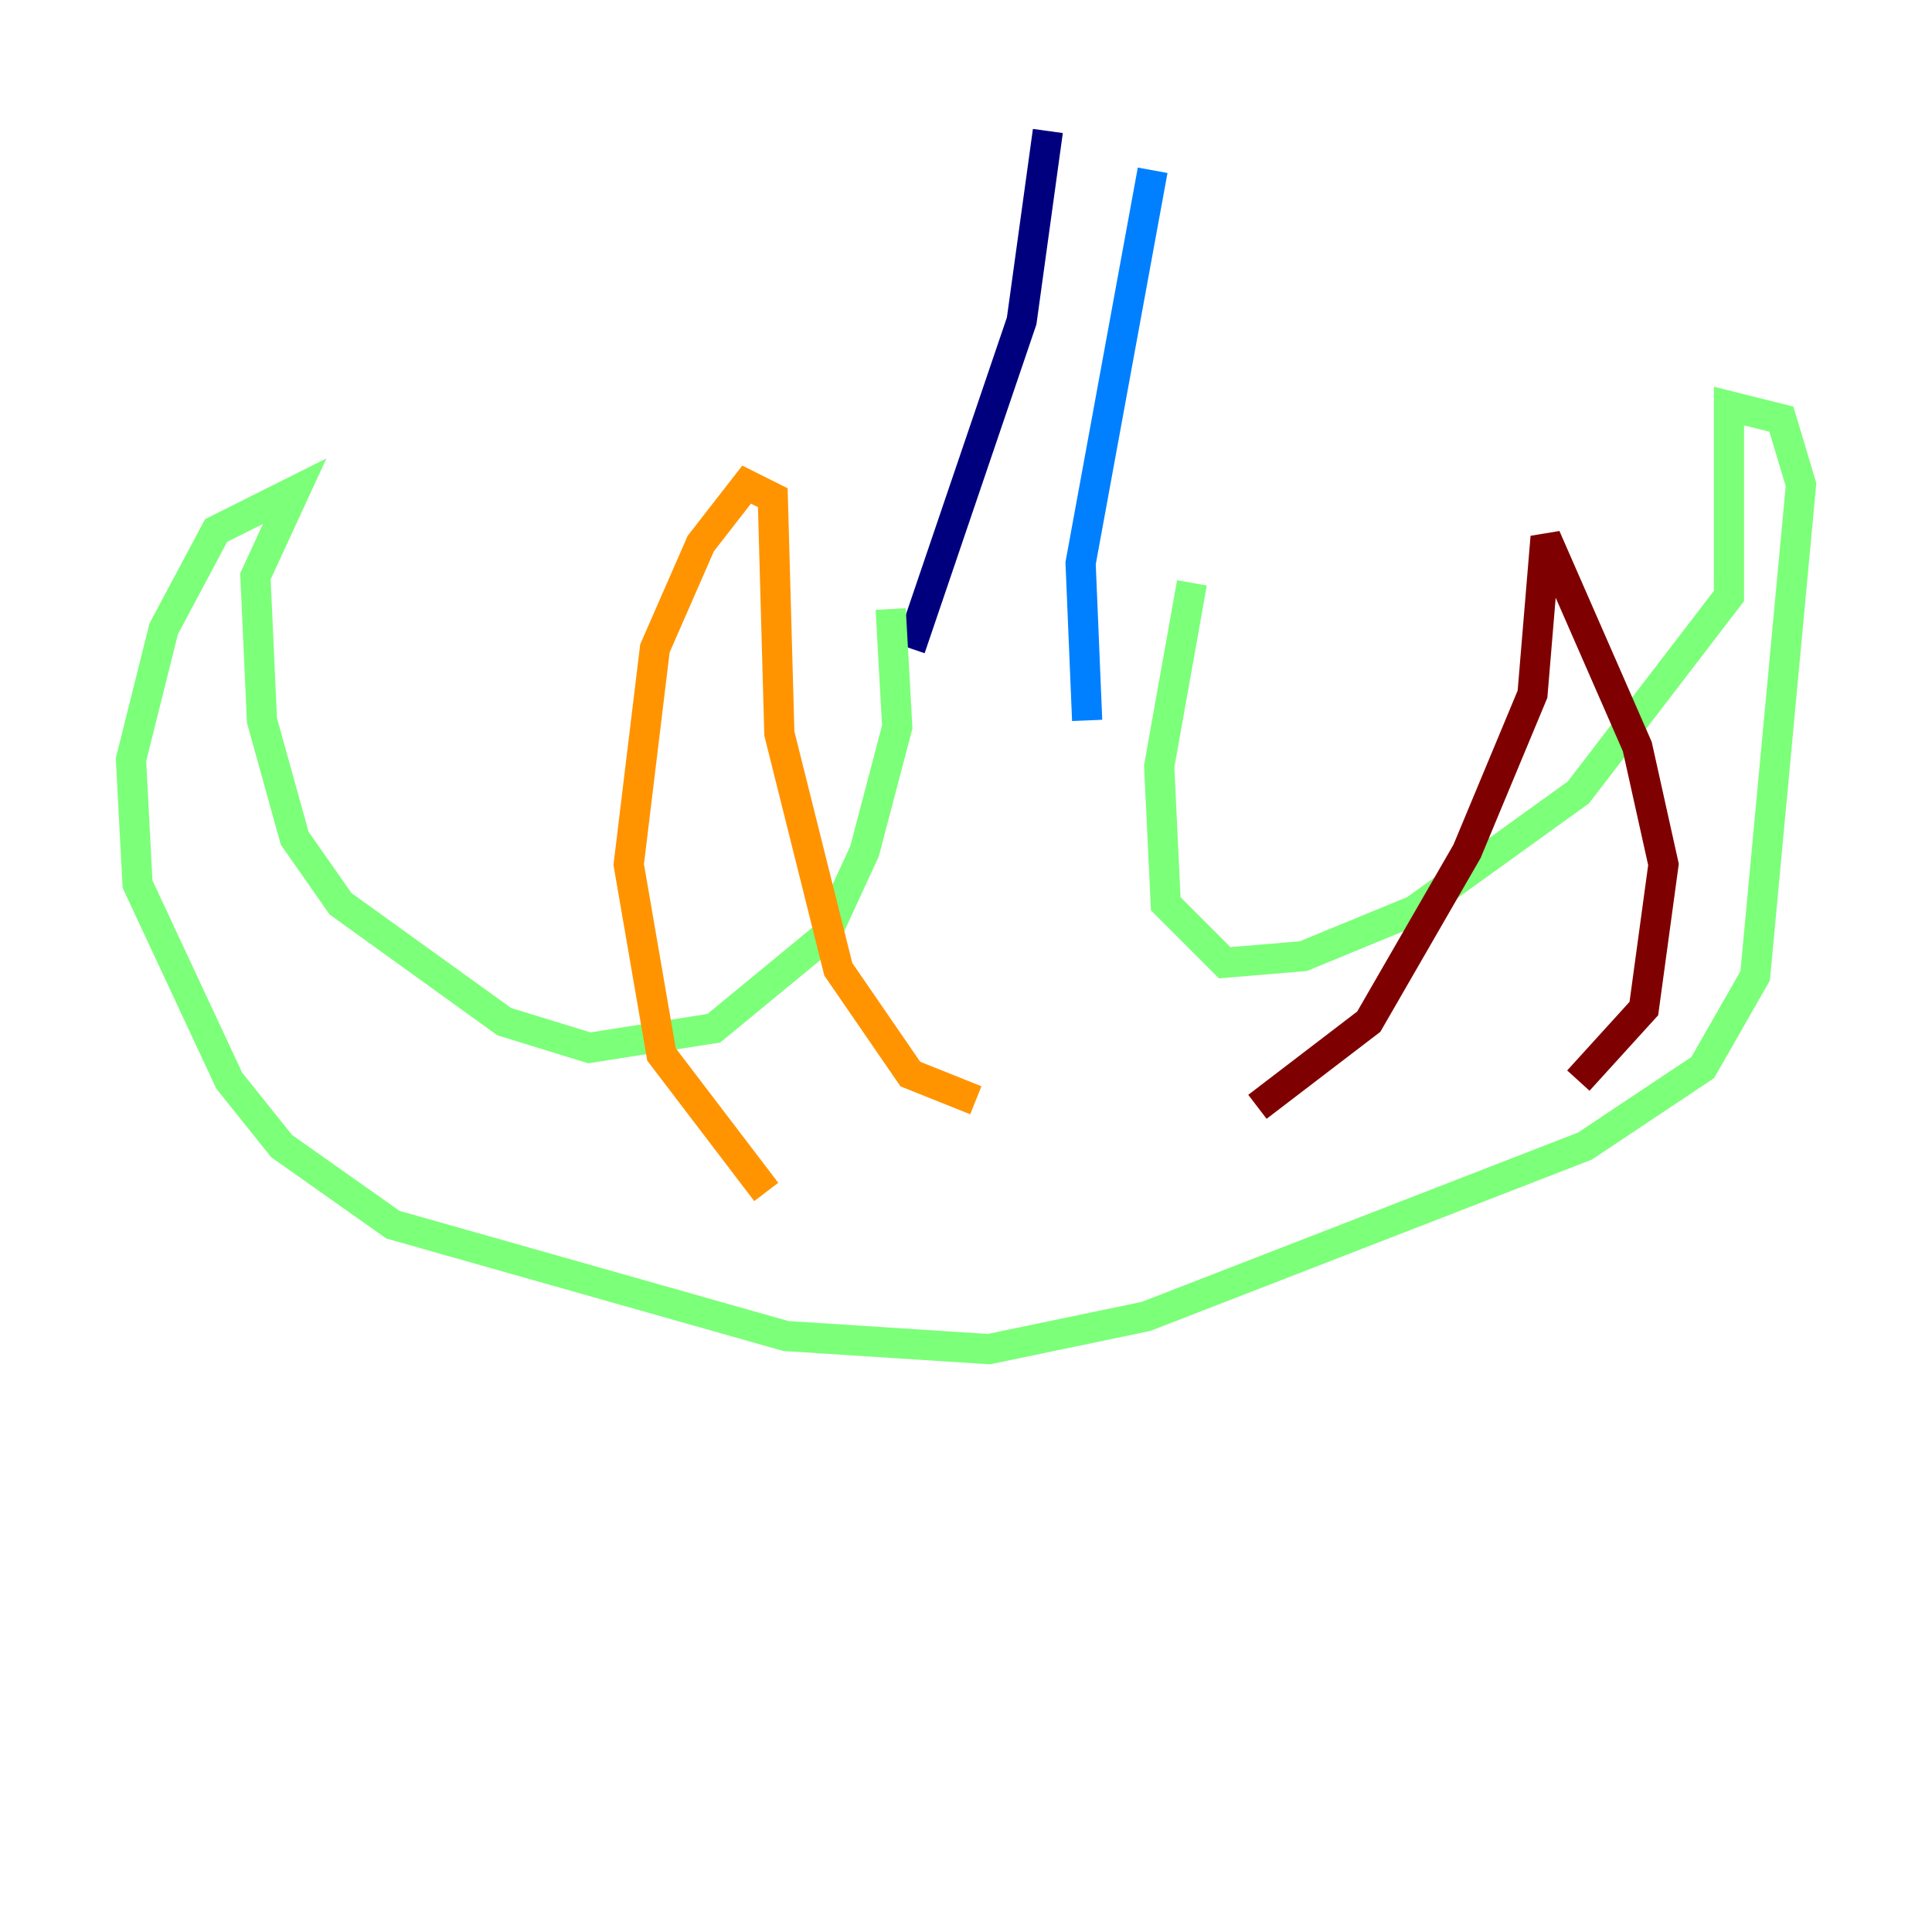 <?xml version="1.0" encoding="utf-8" ?>
<svg baseProfile="tiny" height="128" version="1.2" viewBox="0,0,128,128" width="128" xmlns="http://www.w3.org/2000/svg" xmlns:ev="http://www.w3.org/2001/xml-events" xmlns:xlink="http://www.w3.org/1999/xlink"><defs /><polyline fill="none" points="69.424,8.678 67.688,21.261 60.312,42.956" stroke="#00007f" stroke-width="2" /><polyline fill="none" points="76.366,11.281 71.593,37.315 72.027,47.729" stroke="#0080ff" stroke-width="2" /><polyline fill="none" points="59.01,40.352 59.444,48.163 57.275,56.407 54.671,62.047 47.295,68.122 39.051,69.424 33.41,67.688 22.563,59.878 19.525,55.539 17.356,47.729 16.922,38.183 19.525,32.542 14.319,35.146 10.848,41.654 8.678,50.332 9.112,58.576 15.186,71.593 18.658,75.932 26.034,81.139 52.068,88.515 65.519,89.383 75.932,87.214 105.003,75.932 112.814,70.725 116.285,64.651 119.322,32.108 118.02,27.77 114.549,26.902 114.549,39.485 104.57,52.502 93.722,60.312 86.346,63.349 81.139,63.783 77.234,59.878 76.8,50.766 78.969,38.617" stroke="#7cff79" stroke-width="2" /><polyline fill="none" points="50.766,78.969 43.824,69.858 41.654,57.275 43.39,42.956 46.427,36.014 49.464,32.108 51.2,32.976 51.634,48.597 55.539,64.217 60.312,71.159 64.651,72.895" stroke="#ff9400" stroke-width="2" /><polyline fill="none" points="83.308,73.329 90.685,67.688 97.193,56.407 101.532,45.993 102.4,35.58 108.475,49.464 110.21,57.275 108.909,66.82 104.57,71.593" stroke="#7f0000" stroke-width="2" /></svg>